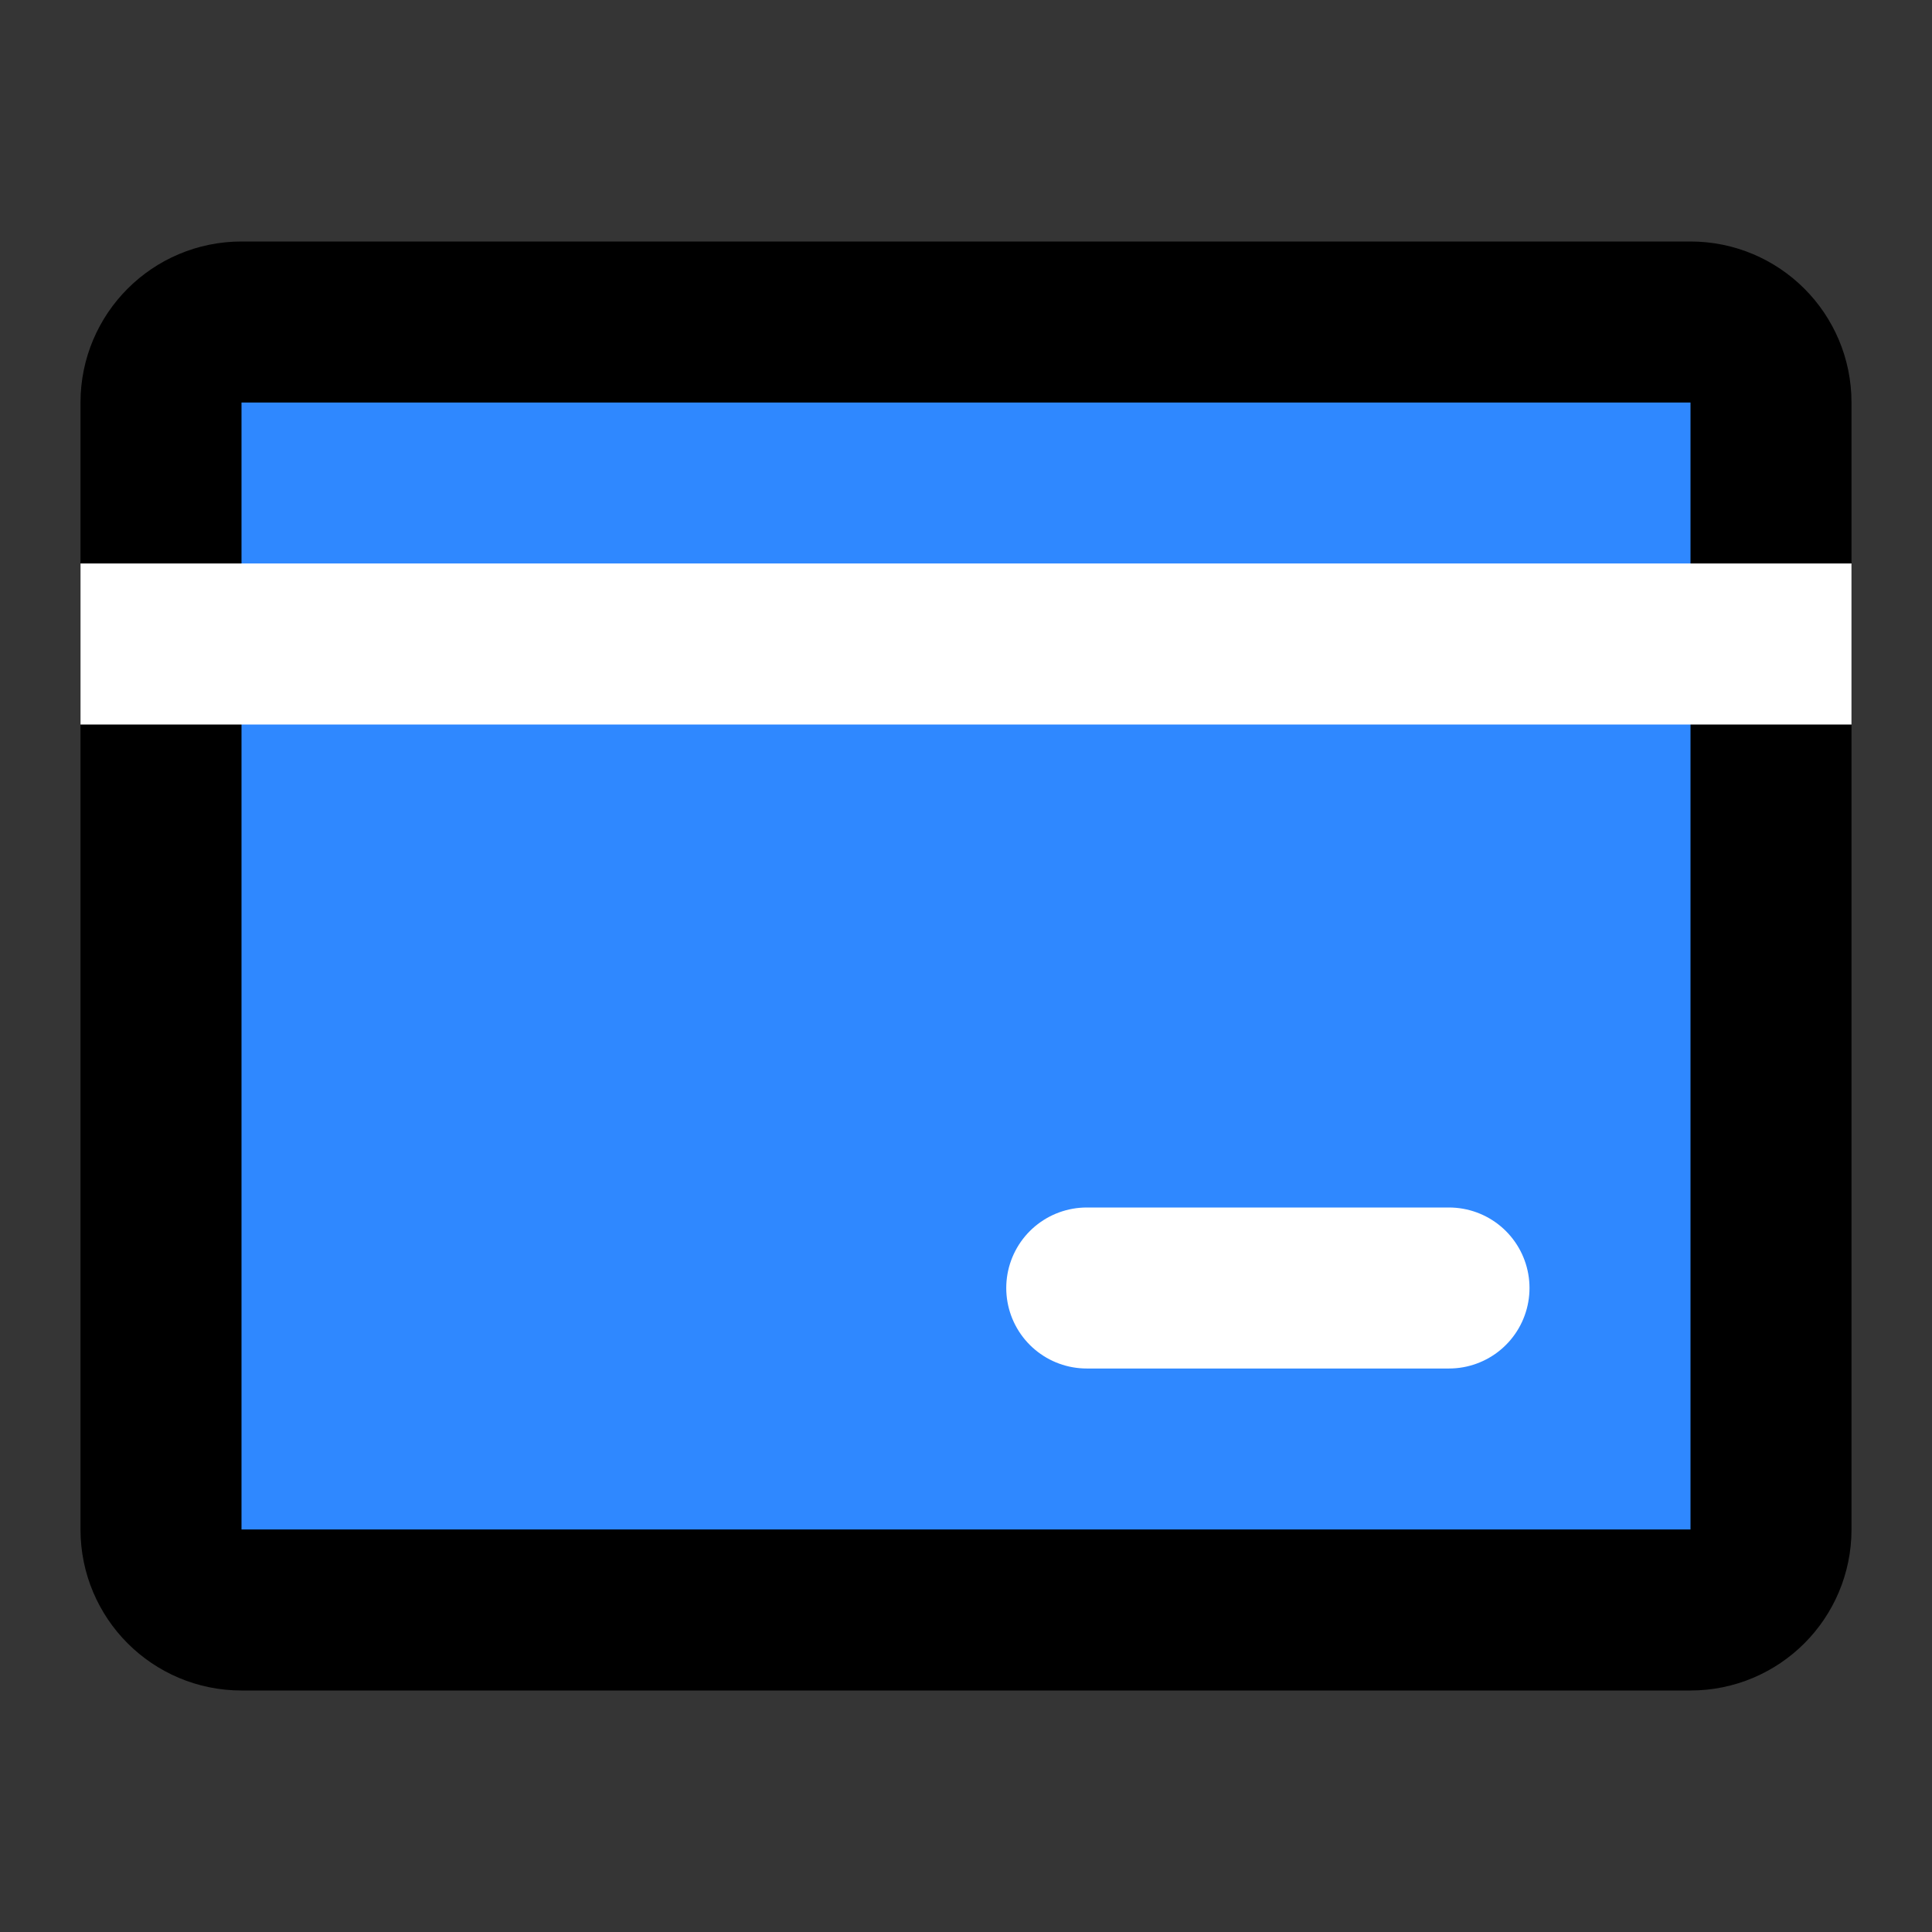 <?xml version="1.0" encoding="UTF-8"?>
<svg width="48px" height="48px" viewBox="0 0 48 48" version="1.1" xmlns="http://www.w3.org/2000/svg" xmlns:xlink="http://www.w3.org/1999/xlink">
    <rect x="0" y="0" width="48" height="48" fill="#333333" stroke="none"/>
    <!-- Generator: Sketch 55.1 (78136) - https://sketchapp.com -->
    <title>bank-card</title>
    <desc>Created with Sketch.</desc>
    <g id="bank-card" stroke="none" stroke-width="1" fill="none" fill-rule="evenodd">
        <g id="编组">
            <rect id="矩形" fill-opacity="0.01" fill="#FFFFFF" x="0" y="0" width="48" height="48"></rect>
            <path d="M6,8 L42,8 C43.105,8 44,8.895 44,10 L44,38 C44,39.105 43.105,40 42,40 L6,40 C4.895,40 4,39.105 4,38 L4,10 C4,8.895 4.895,8 6,8 Z" id="Path-13" stroke="#000000" stroke-width="4" fill="#2F88FF" fill-rule="nonzero" stroke-linejoin="round"></path>
            <path d="M4,16 L44,16" id="Path-28" stroke="#FFFFFF" stroke-width="4" stroke-linecap="square" stroke-linejoin="round"></path>
            <path d="M27,32 L36,32" id="Path-29" stroke="#FFFFFF" stroke-width="4" stroke-linecap="round" stroke-linejoin="round"></path>
        </g>
    </g>
</svg>